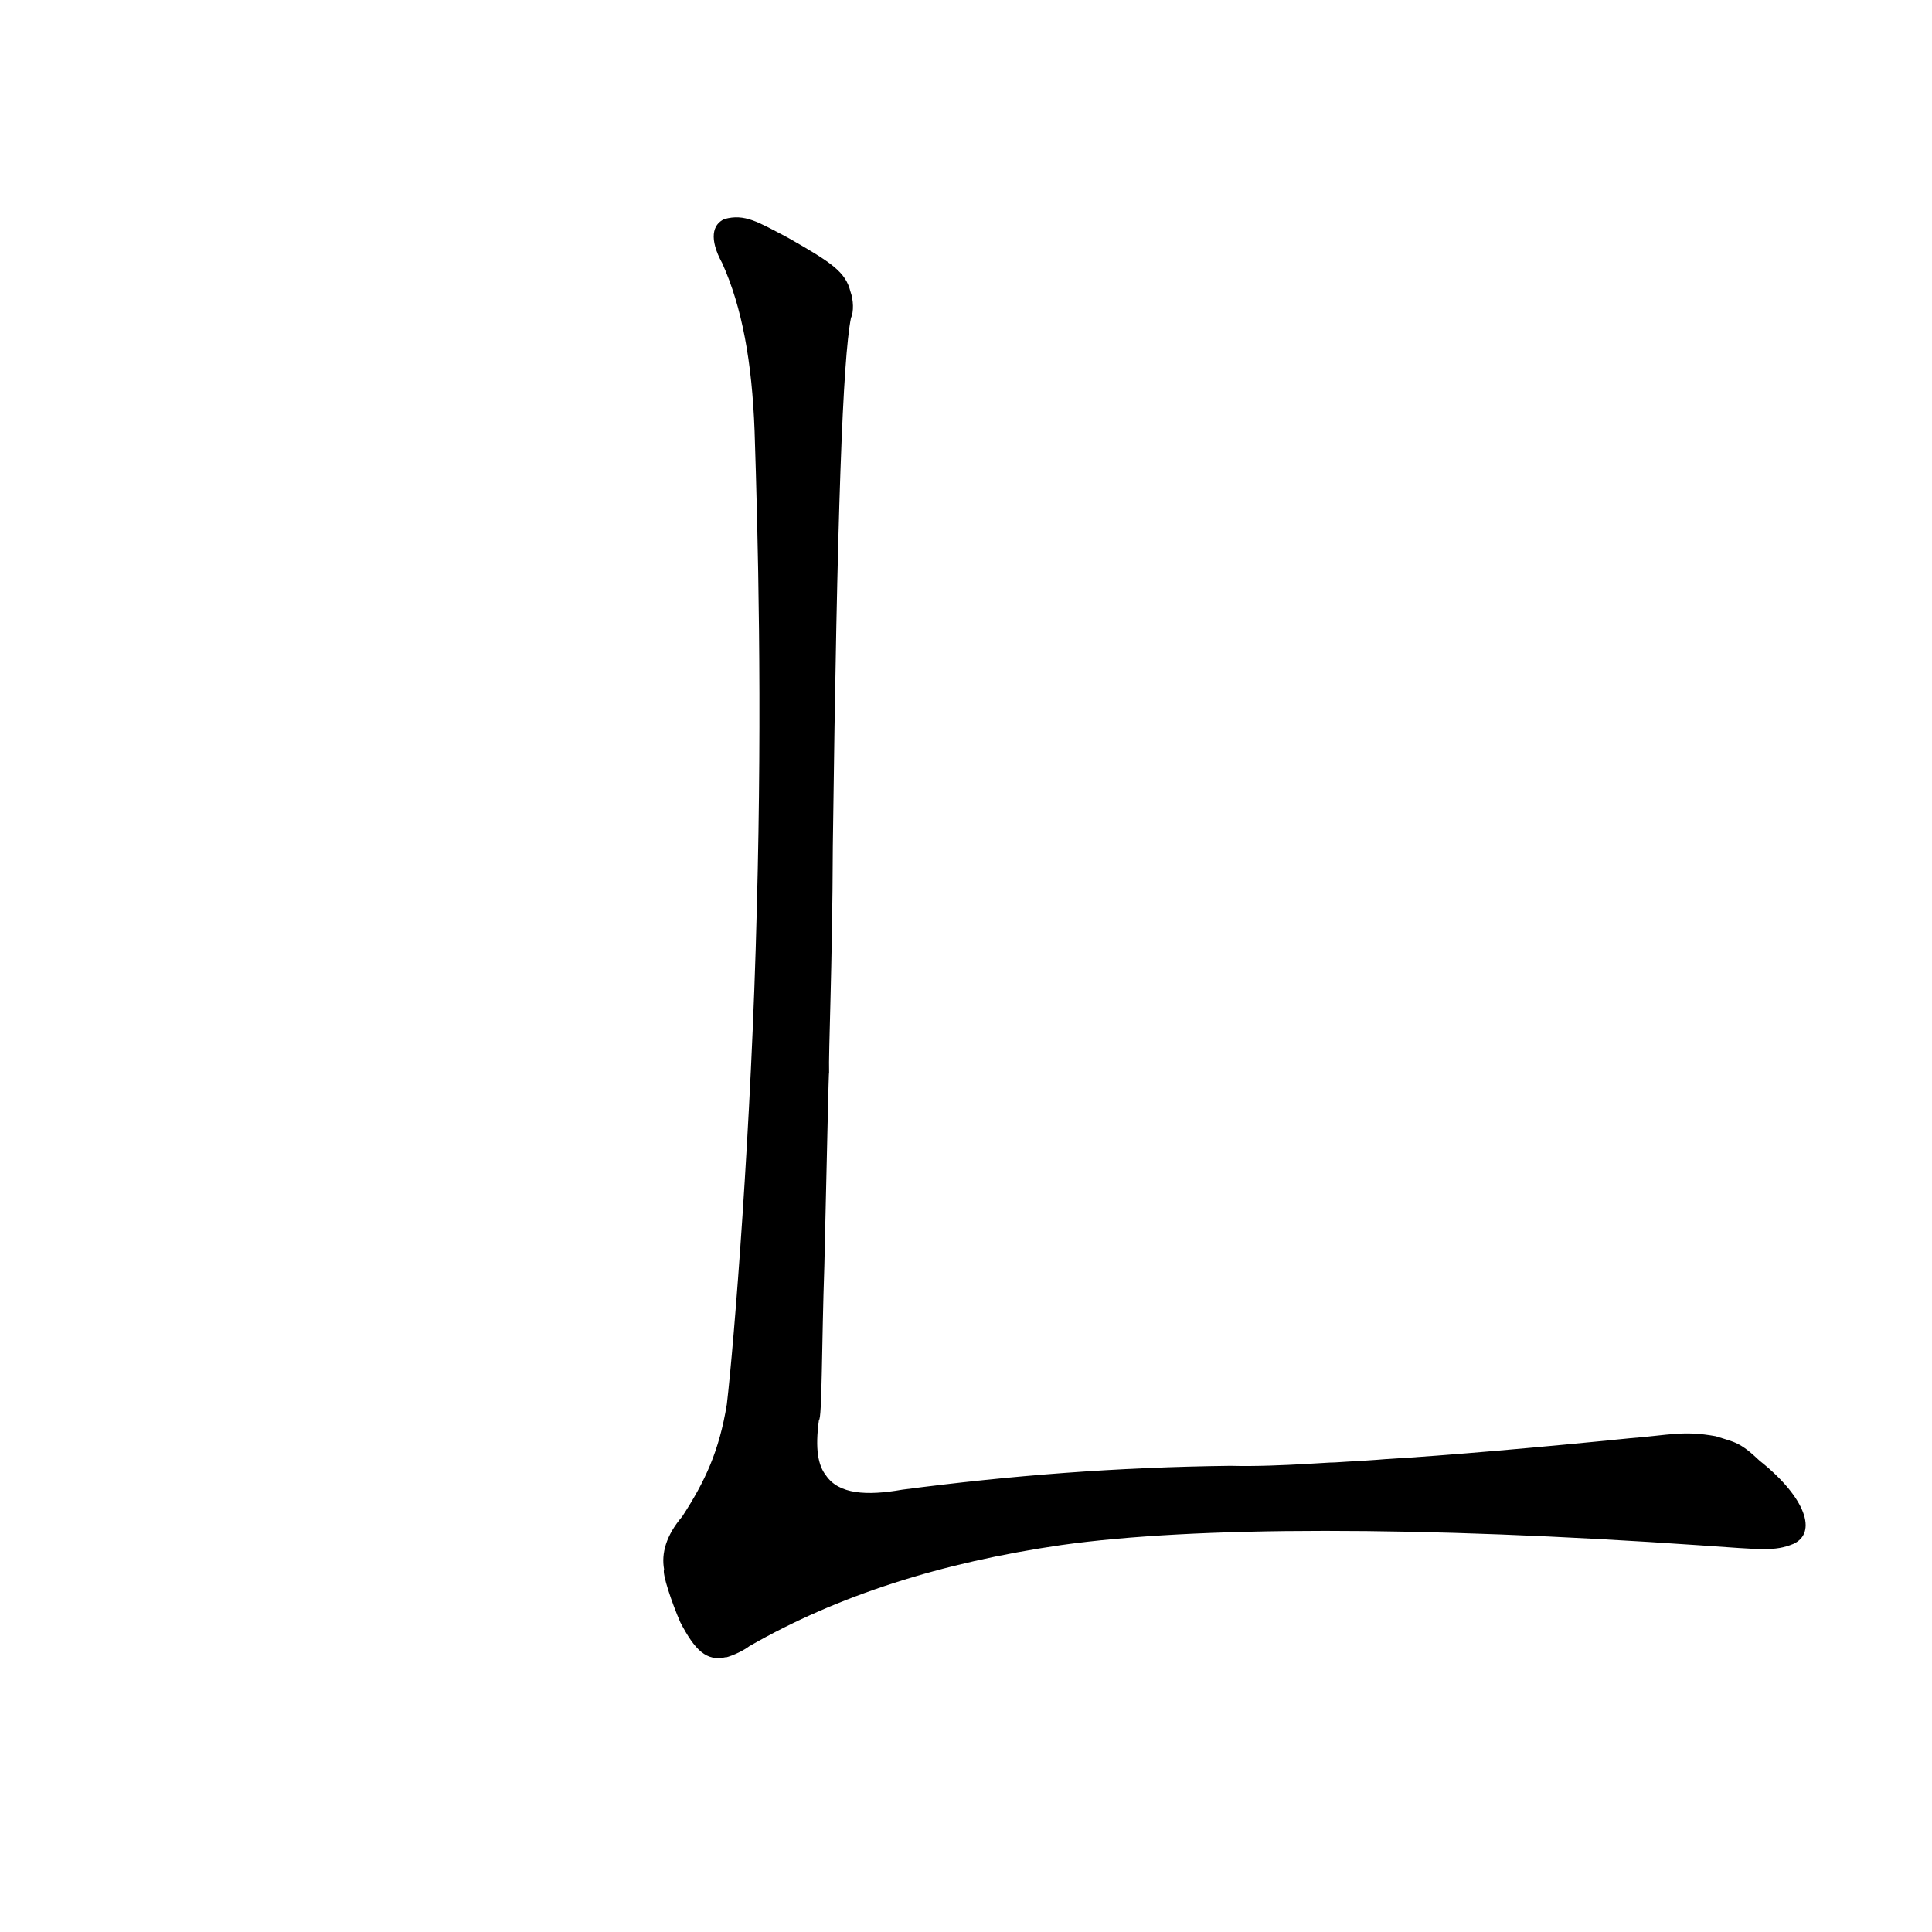 <?xml version="1.0" ?>
<svg height="1024" version="1.1" width="1024" xmlns="http://www.w3.org/2000/svg">
  <defs/>
  <g>
    <path d="M 383.93 116.112 C 377.612 118.949 375.729 126.592 382.79 139.5 C 393.307 162.795 398.578 191.814 399.947 228.423 C 401.687 282.136 404.068 372.358 401.135 481.292 C 398.345 596.725 388.968 712.805 385.237 744.335 C 381.193 769.041 373.76 785.071 361.627 803.738 C 352.929 813.934 350.488 823.405 351.97 831.705 C 350.895 834.143 356.061 849.423 360.597 859.878 C 368.183 874.343 374.312 880.853 384.859 878.292 C 382.583 879.174 391.015 877.101 397.154 872.514 C 444.079 845.568 498.784 828.204 562.454 818.915 C 633.051 808.979 751.534 808.732 901.608 819.082 C 934.014 821.294 940.446 822.362 950.452 818.327 C 963.358 812.553 957.221 793.729 932.606 774.185 C 922.016 764.1 919.325 764.449 909.365 761.225 C 891.96 758.082 884.729 760.688 863.915 762.295 C 818.614 766.886 765.365 771.589 734.622 773.342 C 722.721 774.421 700.723 775.226 706.51 775.418 C 714.22 774.062 678.72 777.653 652.27 776.919 C 591.985 777.63 535.919 782.006 478.24 789.55 C 459.201 792.909 444.562 791.935 437.82 782.061 C 433.603 776.739 431.935 767.99 434.049 752.655 C 435.718 752.333 435.494 712.804 436.922 670.917 C 438.22 616.886 439.216 565.734 439.444 568.598 C 439.071 557.704 441.17 513.489 441.412 448.648 C 443.689 269.439 446.707 190.477 451.013 168.605 C 452.599 165.238 452.366 158.983 450.776 154.612 C 448.166 144.126 440.9 139.223 417.382 125.867 C 401.677 117.609 394.677 113.127 383.93 116.112" fill="rgb(0, 0, 0)" opacity="1" stroke-width="1.0"/>
  </g>
</svg>
